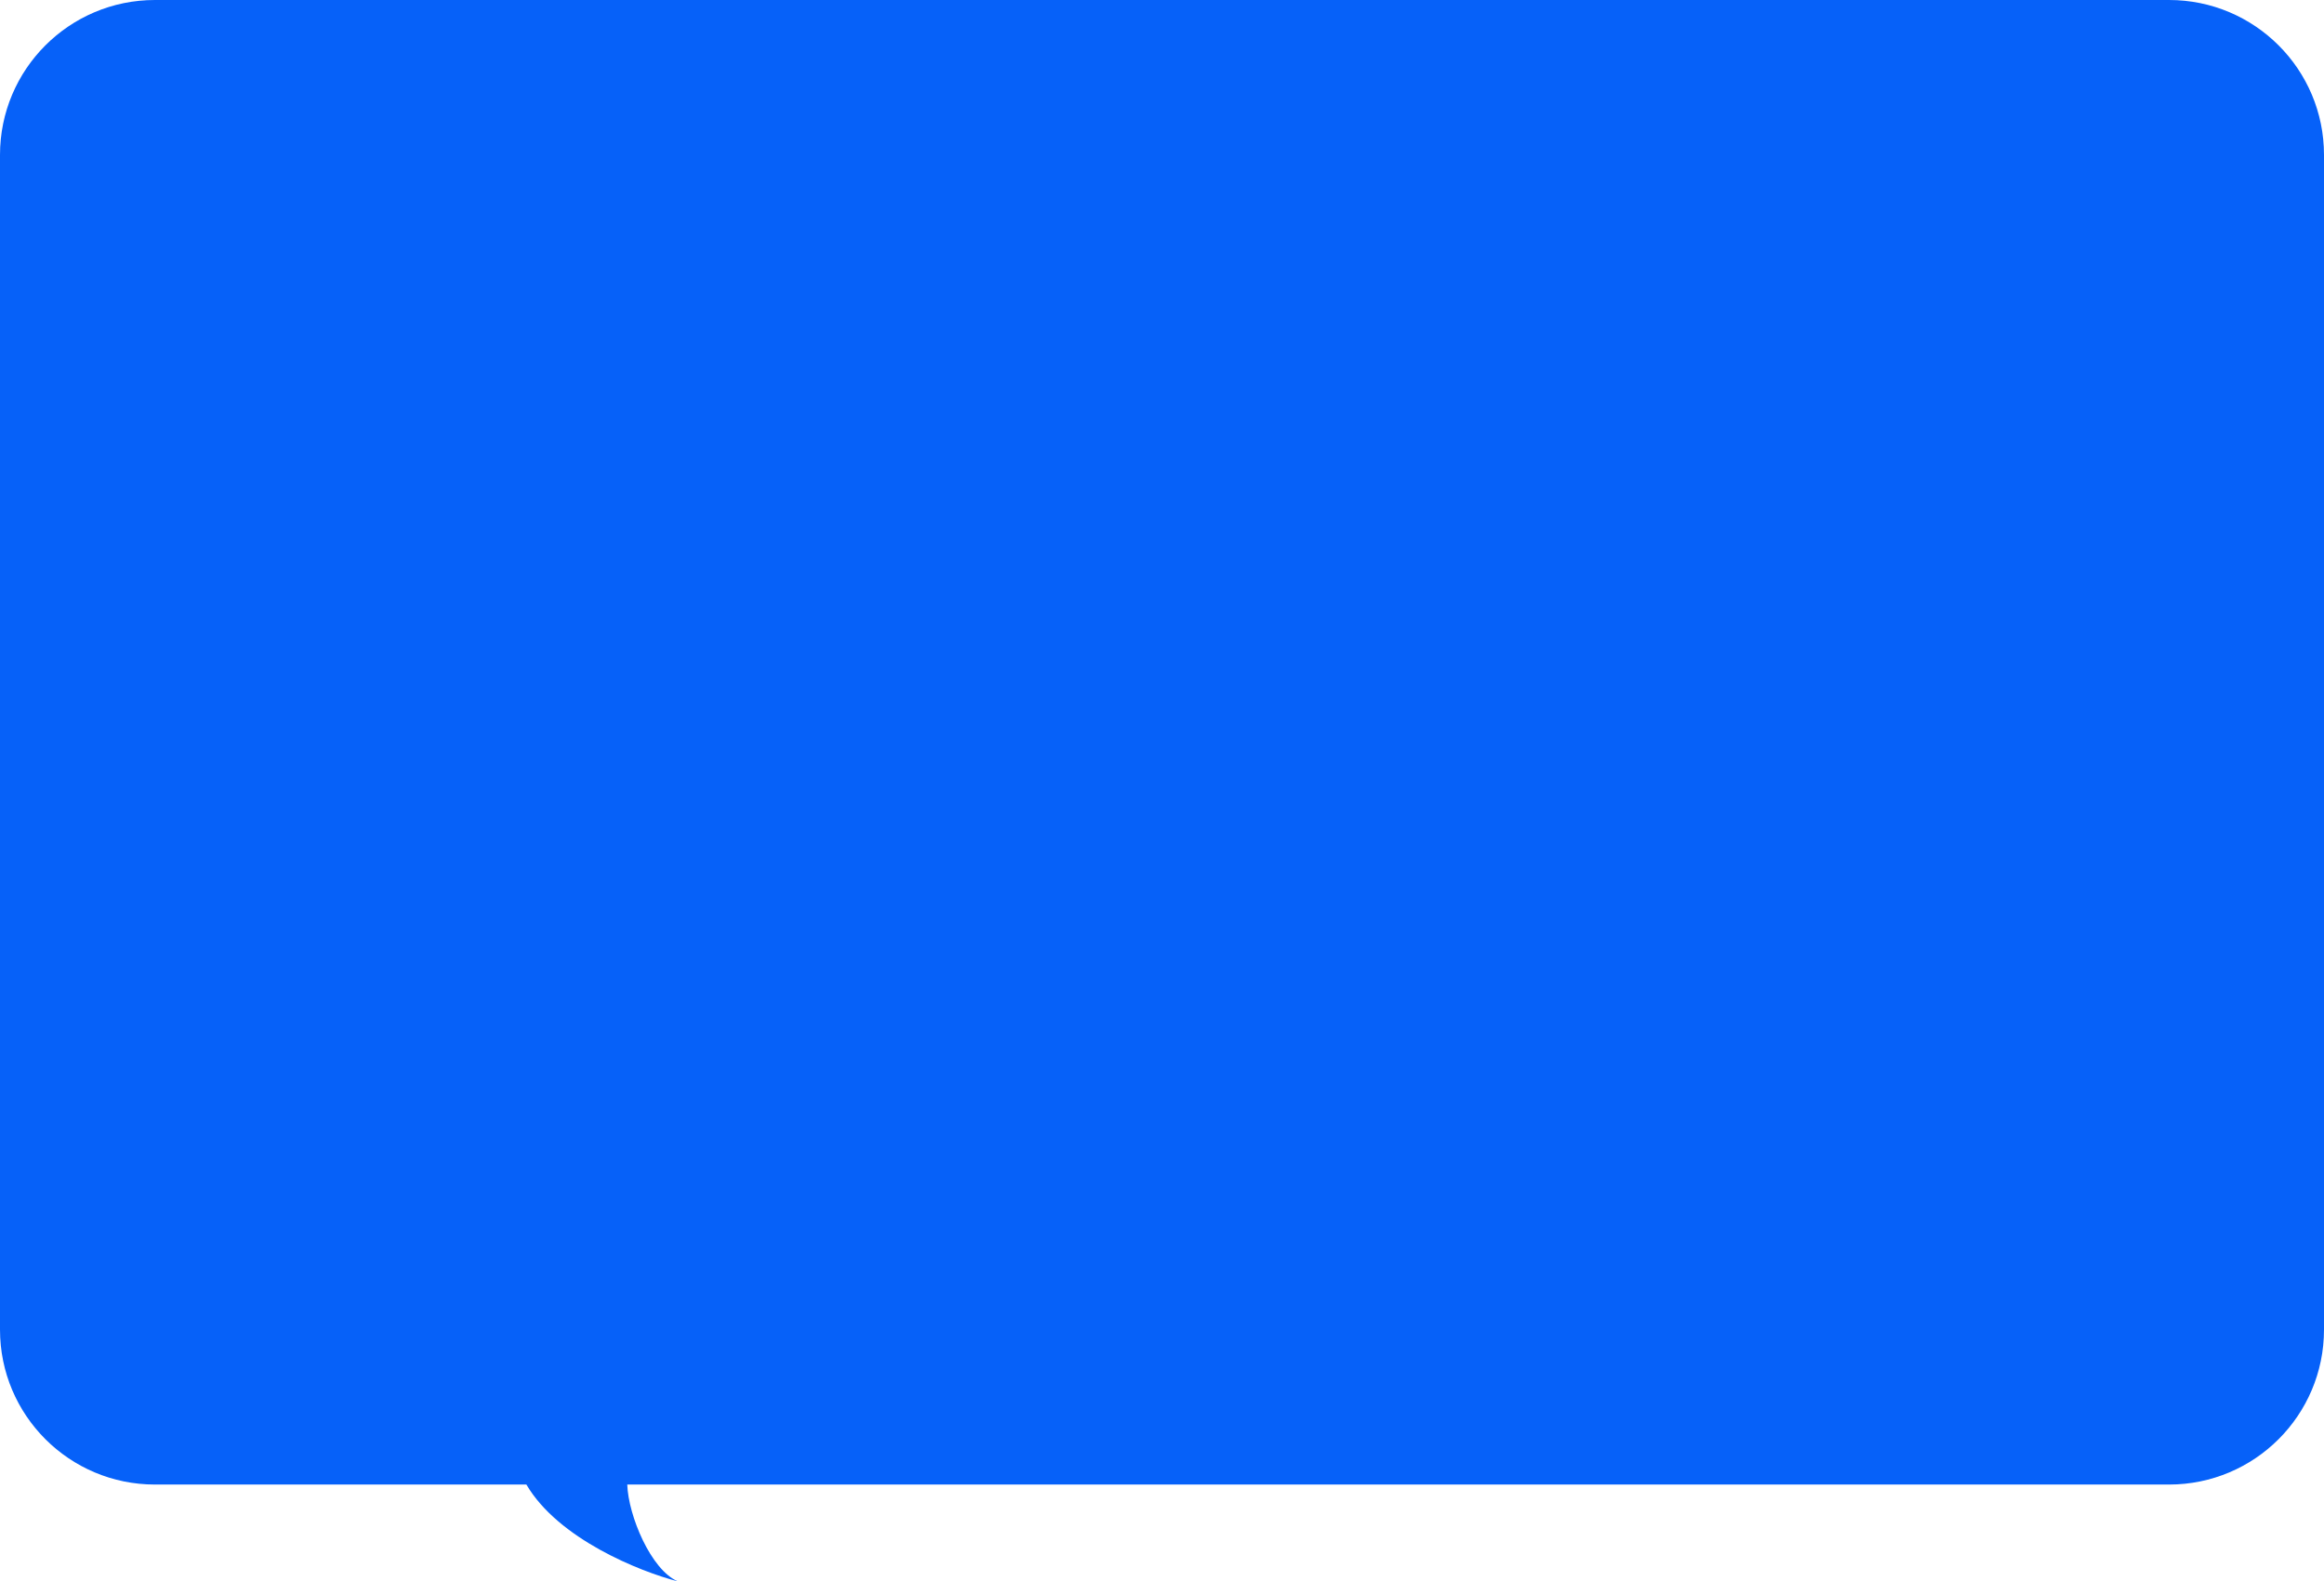 <svg width="360" height="245" viewBox="0 0 360 245" fill="none" xmlns="http://www.w3.org/2000/svg">
<path fill-rule="evenodd" clip-rule="evenodd" d="M24 0C10.745 0 0 10.745 0 24V206C0 219.255 10.745 230 24 230H81.54C86.461 238.409 99.091 243.479 105 245C100.841 243.234 97.327 234.817 97.166 230H336C349.255 230 360 219.255 360 206V24C360 10.745 349.255 0 336 0H24Z" fill="#0661F9"/>
</svg>
